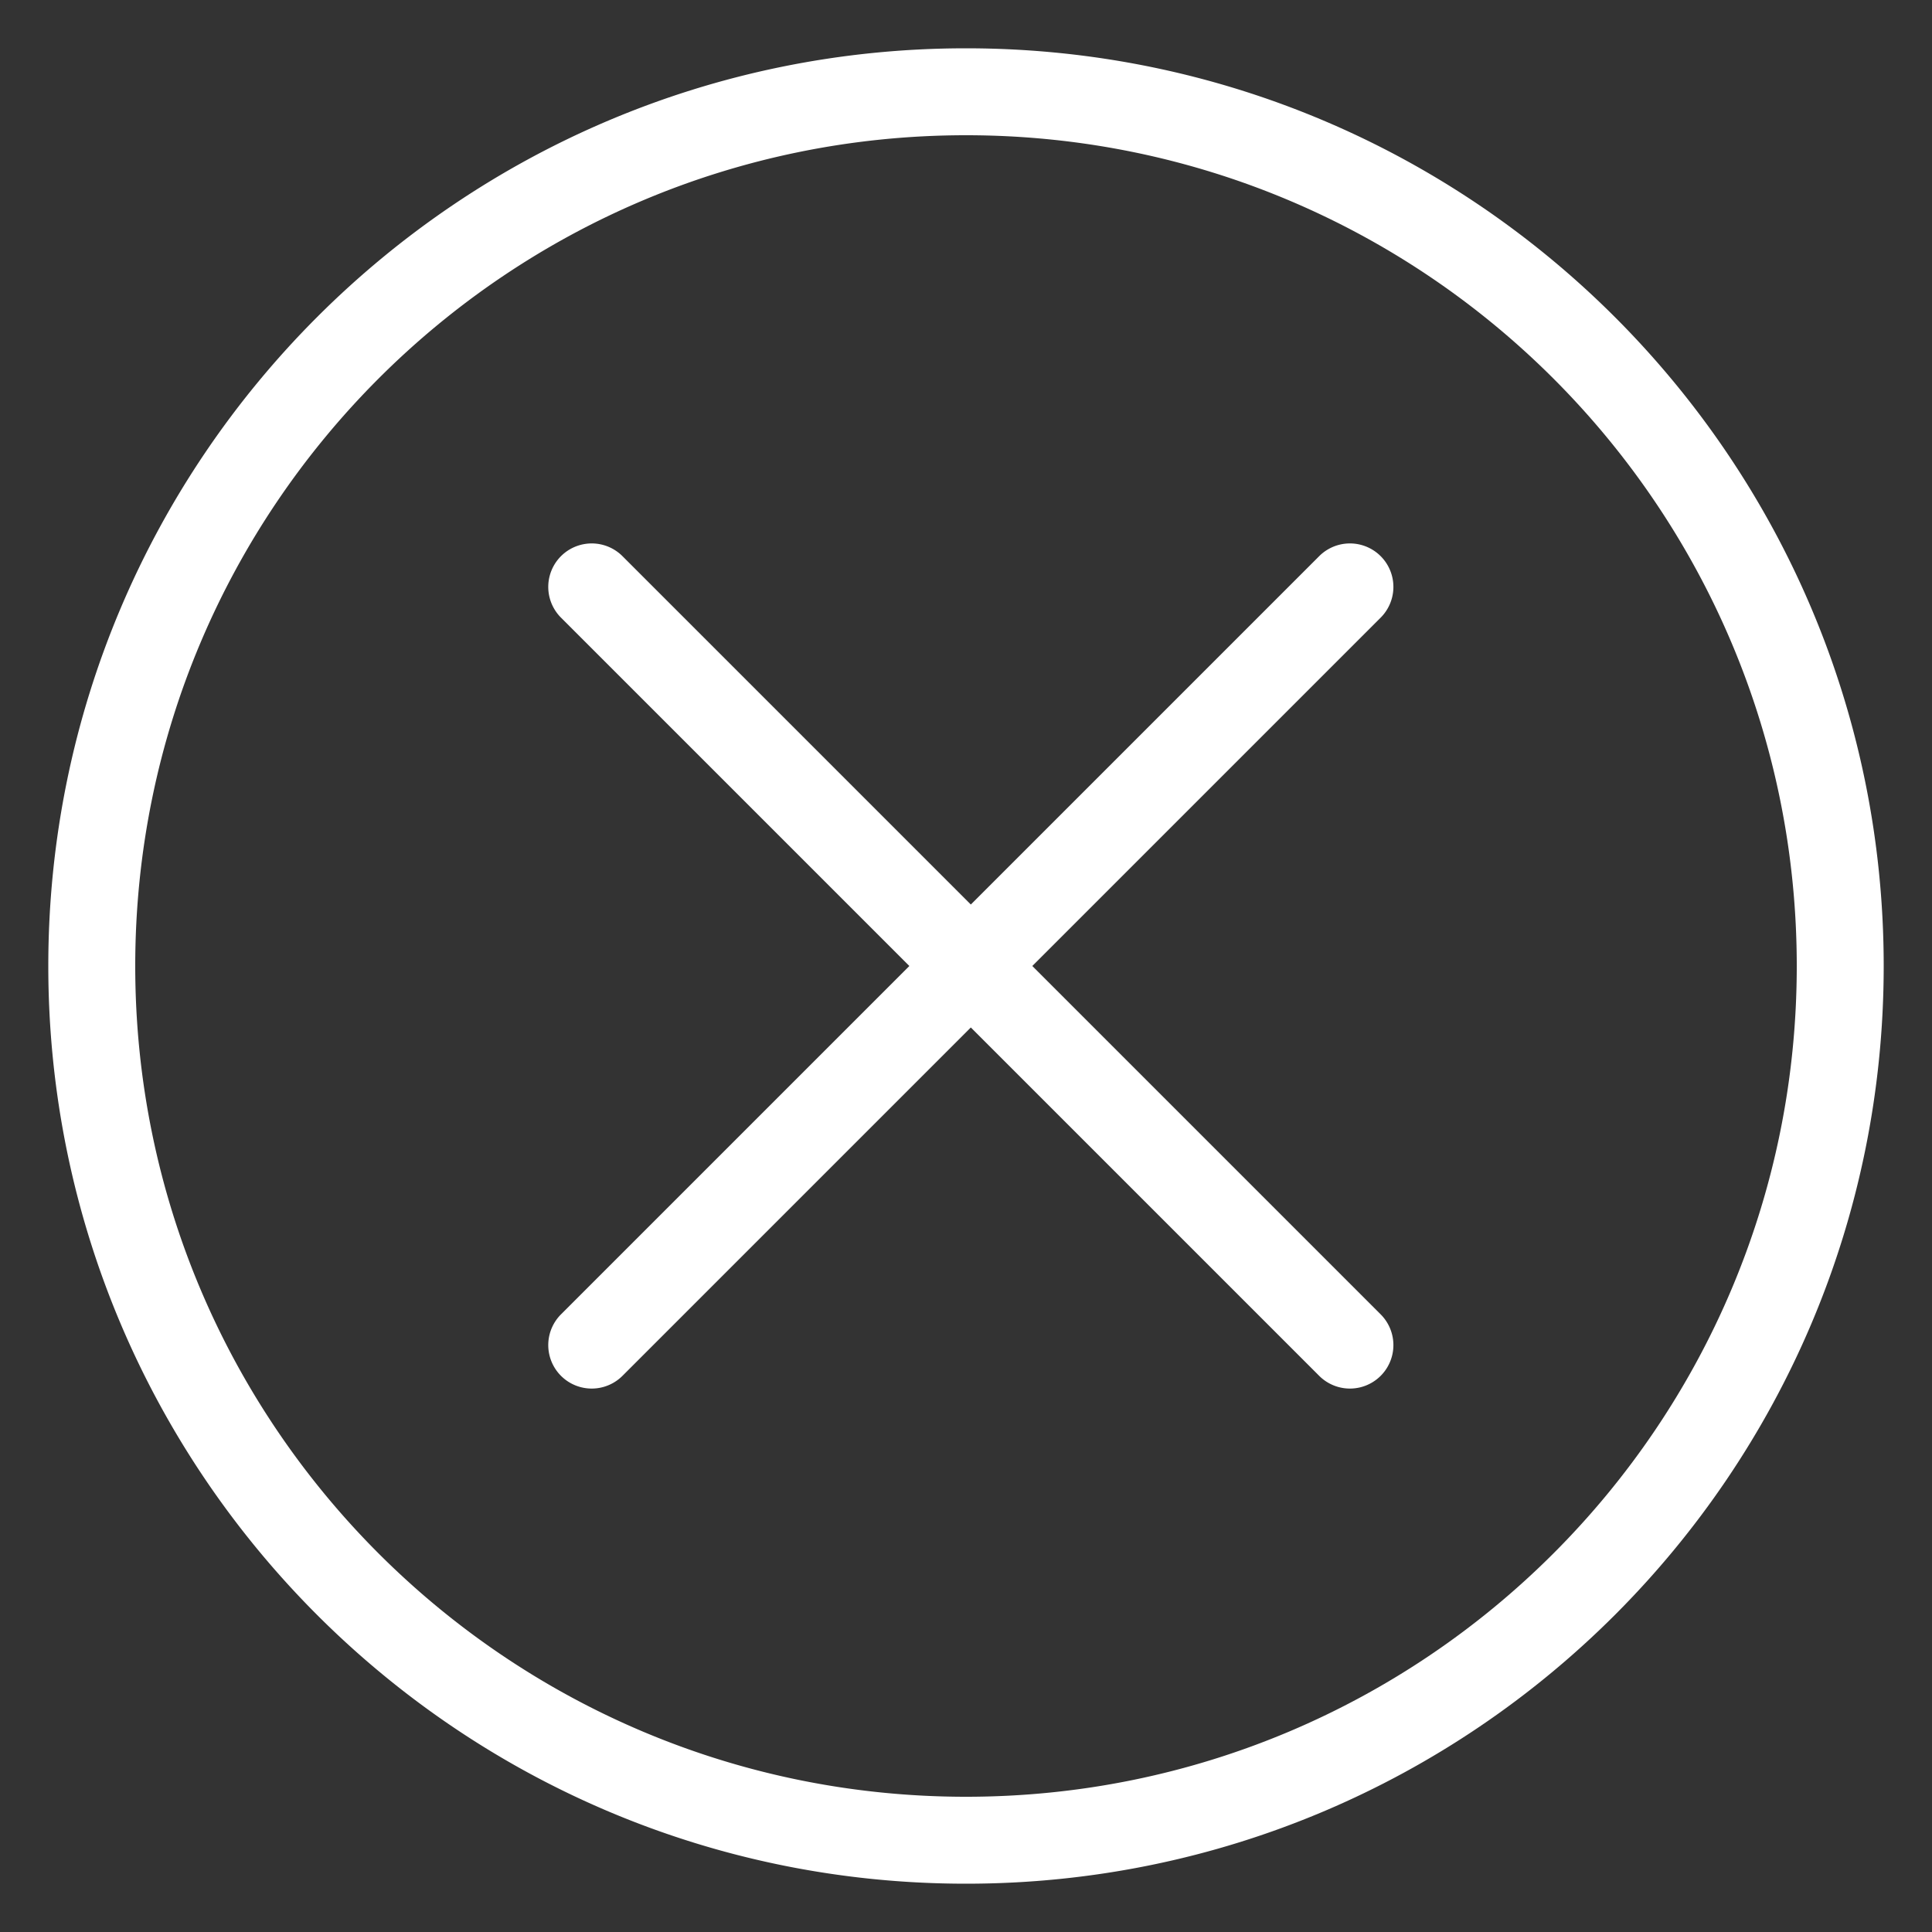<svg xmlns="http://www.w3.org/2000/svg" class="3stnl8x9g__icon 3stnl8x9g__design-iconfont" viewBox="0 0 1024 1024" width="128" height="128">
  <rect x="0" y="0" width="1024" height="1024" fill="#333333" stroke="none"/>
  <path d="M512 952.32c243.18 0 440.32-197.14 440.32-440.32s-197.14-440.32-440.32-440.32-440.32 197.14-440.32 440.32 197.14 440.32 440.32 440.32z m0 46.08c-268.631 0-486.4-217.769-486.4-486.4S243.369 25.6 512 25.6s486.4 217.769 486.4 486.4-217.769 486.4-486.4 486.4z m35.144-486.4l184.637 184.637a23.04 23.04 0 0 1-32.584 32.584L514.56 544.584l-184.637 184.637a23.04 23.04 0 0 1-32.584-32.584L481.976 512 297.339 327.363a23.04 23.04 0 0 1 32.584-32.584L514.56 479.416l184.637-184.637a23.04 23.04 0 1 1 32.584 32.584L547.144 512z" fill="#FFFFFF"></path>
</svg>